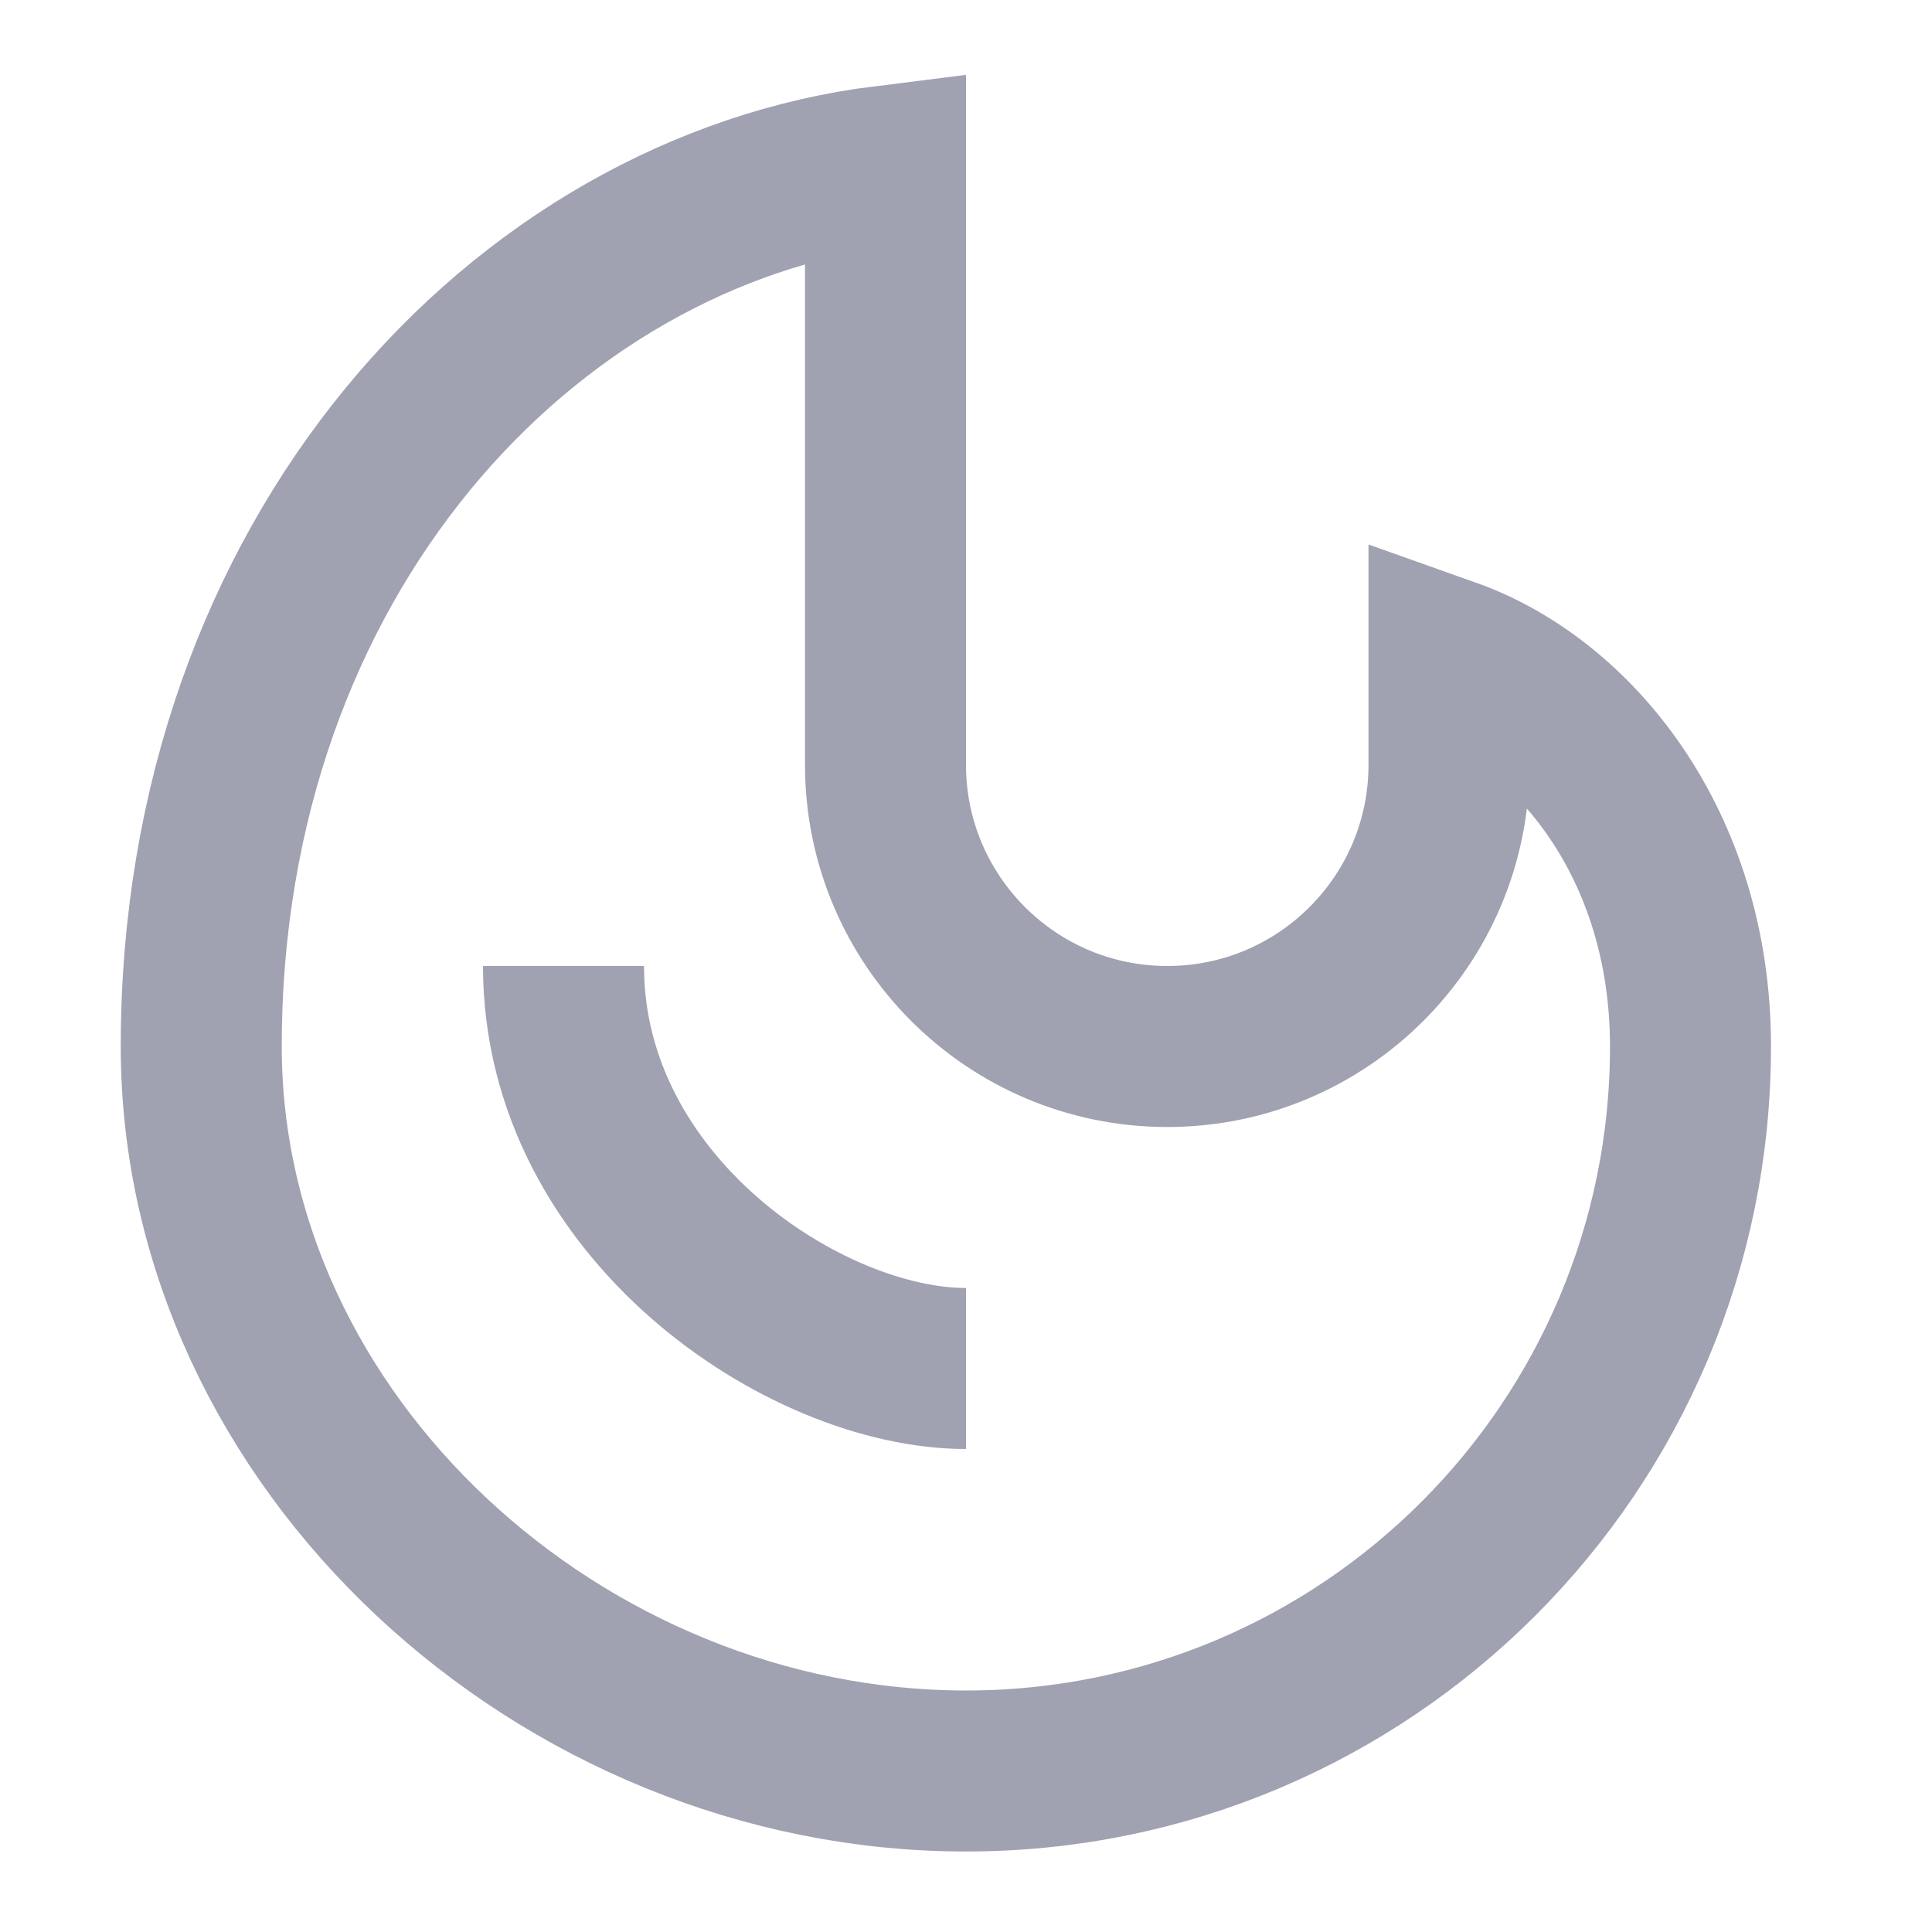 <svg width="24" height="24" viewBox="0 0 24 24" fill="none" xmlns="http://www.w3.org/2000/svg">
<path d="M21 13C21 17.971 16.971 22 12 22C6.965 22 2.5 17.909 2.5 13C2.5 6.91 6.504 2.622 11 2.062V9.5C11 11.433 12.567 13 14.5 13C16.433 13 18 11.433 18 9.5V8.18C19.538 8.726 21 10.479 21 13Z" stroke="#A0A1B1" stroke-width="2"/>
<path d="M12 17C10 17 7 15 7 12" stroke="#A0A1B1" stroke-width="2"/>
</svg>
